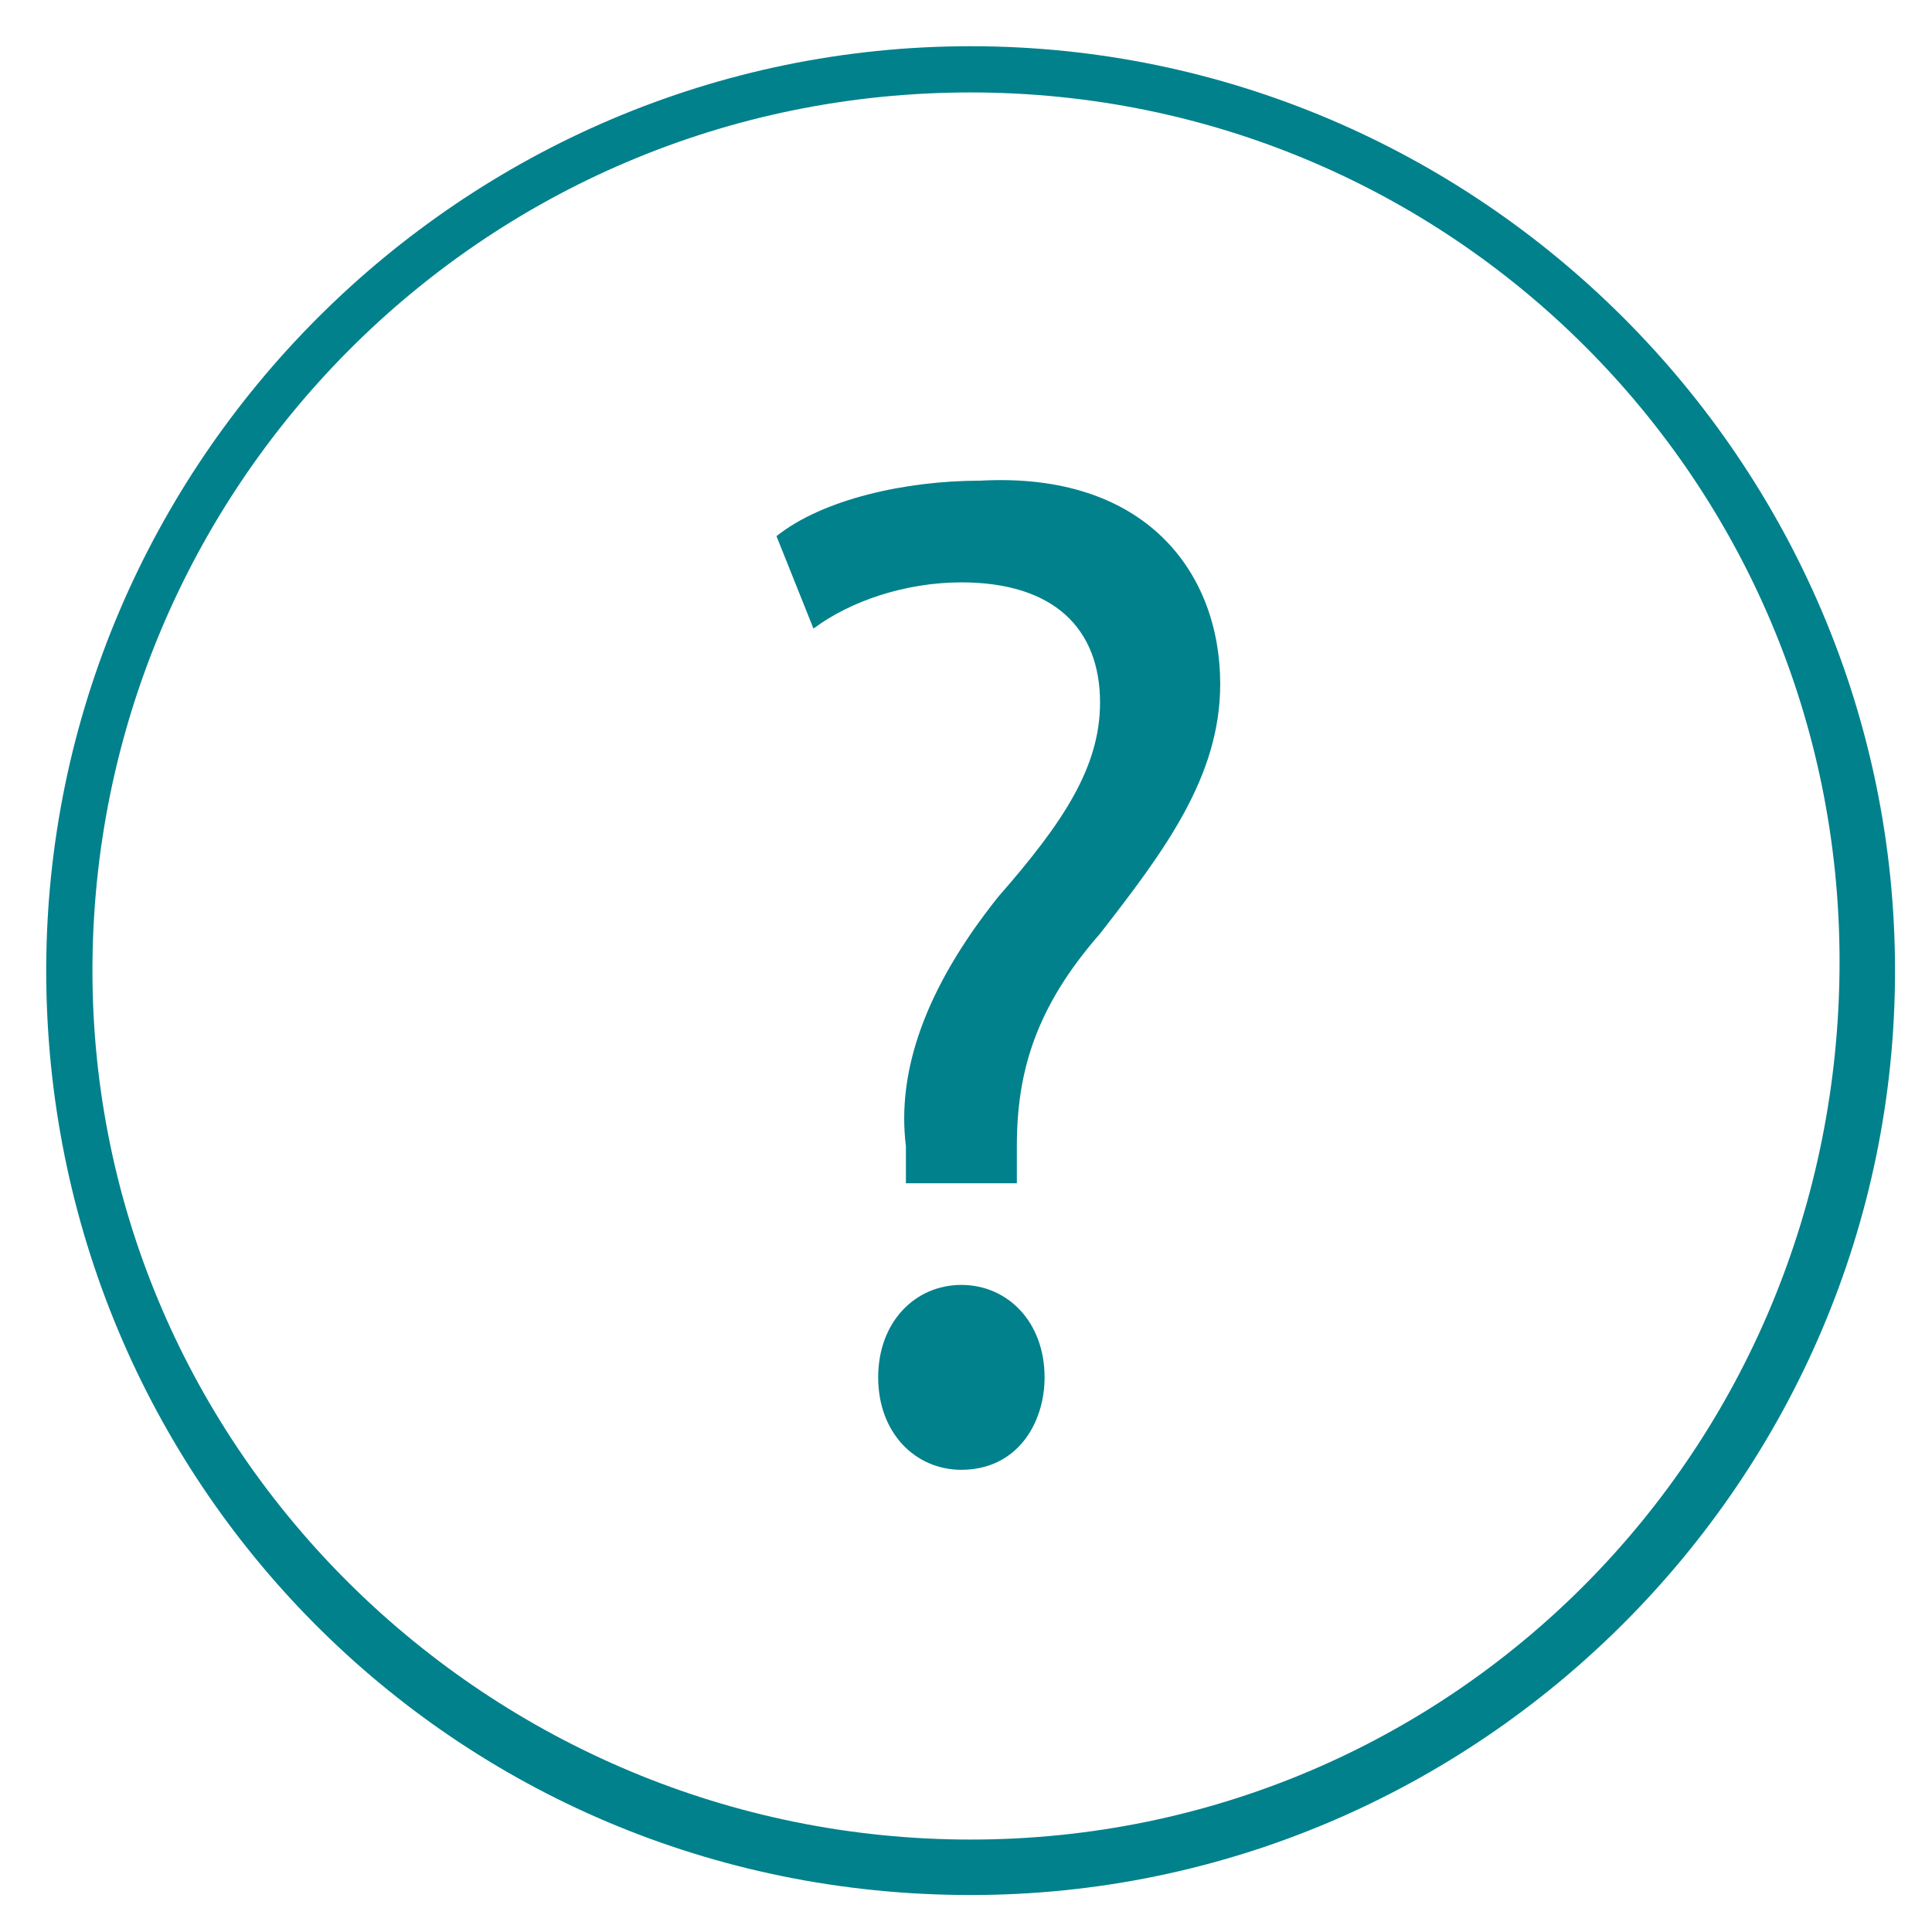 <?xml version="1.0" encoding="utf-8"?>
<!-- Generator: Adobe Illustrator 23.0.0, SVG Export Plug-In . SVG Version: 6.00 Build 0)  -->
<svg version="1.1" id="Capa_1" xmlns="http://www.w3.org/2000/svg" xmlns:xlink="http://www.w3.org/1999/xlink" x="0px" y="0px"
	 viewBox="0 0 20.9 20.9" style="enable-background:new 0 0 20.9 20.9;" xml:space="preserve">
<style type="text/css">
	.st0{fill-rule:evenodd;clip-rule:evenodd;fill:#FFFFFF;}
	.st1{fill:#FFFFFF;}
	.st2{fill:#81E7F0;}
	.st3{fill-rule:evenodd;clip-rule:evenodd;fill:#81E7F0;}
	.st4{fill:#05585F;}
	.st5{fill-rule:evenodd;clip-rule:evenodd;fill:#80E6EF;}
	.st6{fill:#999999;}
	.st7{fill:#00818C;}
	.st8{fill:#00808B;}
	.st9{fill:#80E6EF;}
	.st10{fill:#B3B3B3;}
	.st11{fill:#CCCCCC;}
</style>
<path class="st7" d="M10.5,19.9c-5.2,0-9.5-4.2-9.5-9.4C1,5.3,5.2,1,10.5,1c5.2,0,9.4,4.2,9.4,9.4C19.9,15.7,15.7,19.9,10.5,19.9
	L10.5,19.9z M10.5,20.5L10.5,20.5c5.5,0,10-4.5,10-10c0-5.5-4.5-10-10-10c-5.5,0-10,4.5-10,10C0.5,16,4.9,20.5,10.5,20.5L10.5,20.5z
	 M11.3,14.9L11.3,14.9c0,0.5-0.3,1-0.9,1c-0.5,0-0.9-0.4-0.9-1c0-0.6,0.4-1,0.9-1C10.9,13.9,11.3,14.3,11.3,14.9L11.3,14.9z
	 M13.2,7.4L13.2,7.4c0,1-0.6,1.8-1.3,2.7c-0.7,0.8-0.9,1.5-0.9,2.3v0.4H9.8l0-0.4c-0.1-0.8,0.2-1.7,1-2.7c0.7-0.8,1.1-1.4,1.1-2.1
	c0-0.8-0.5-1.3-1.5-1.3c-0.6,0-1.2,0.2-1.6,0.5l-0.4-1c0.5-0.4,1.4-0.6,2.2-0.6C12.4,5.1,13.2,6.2,13.2,7.4L13.2,7.4z"/>
</svg>
